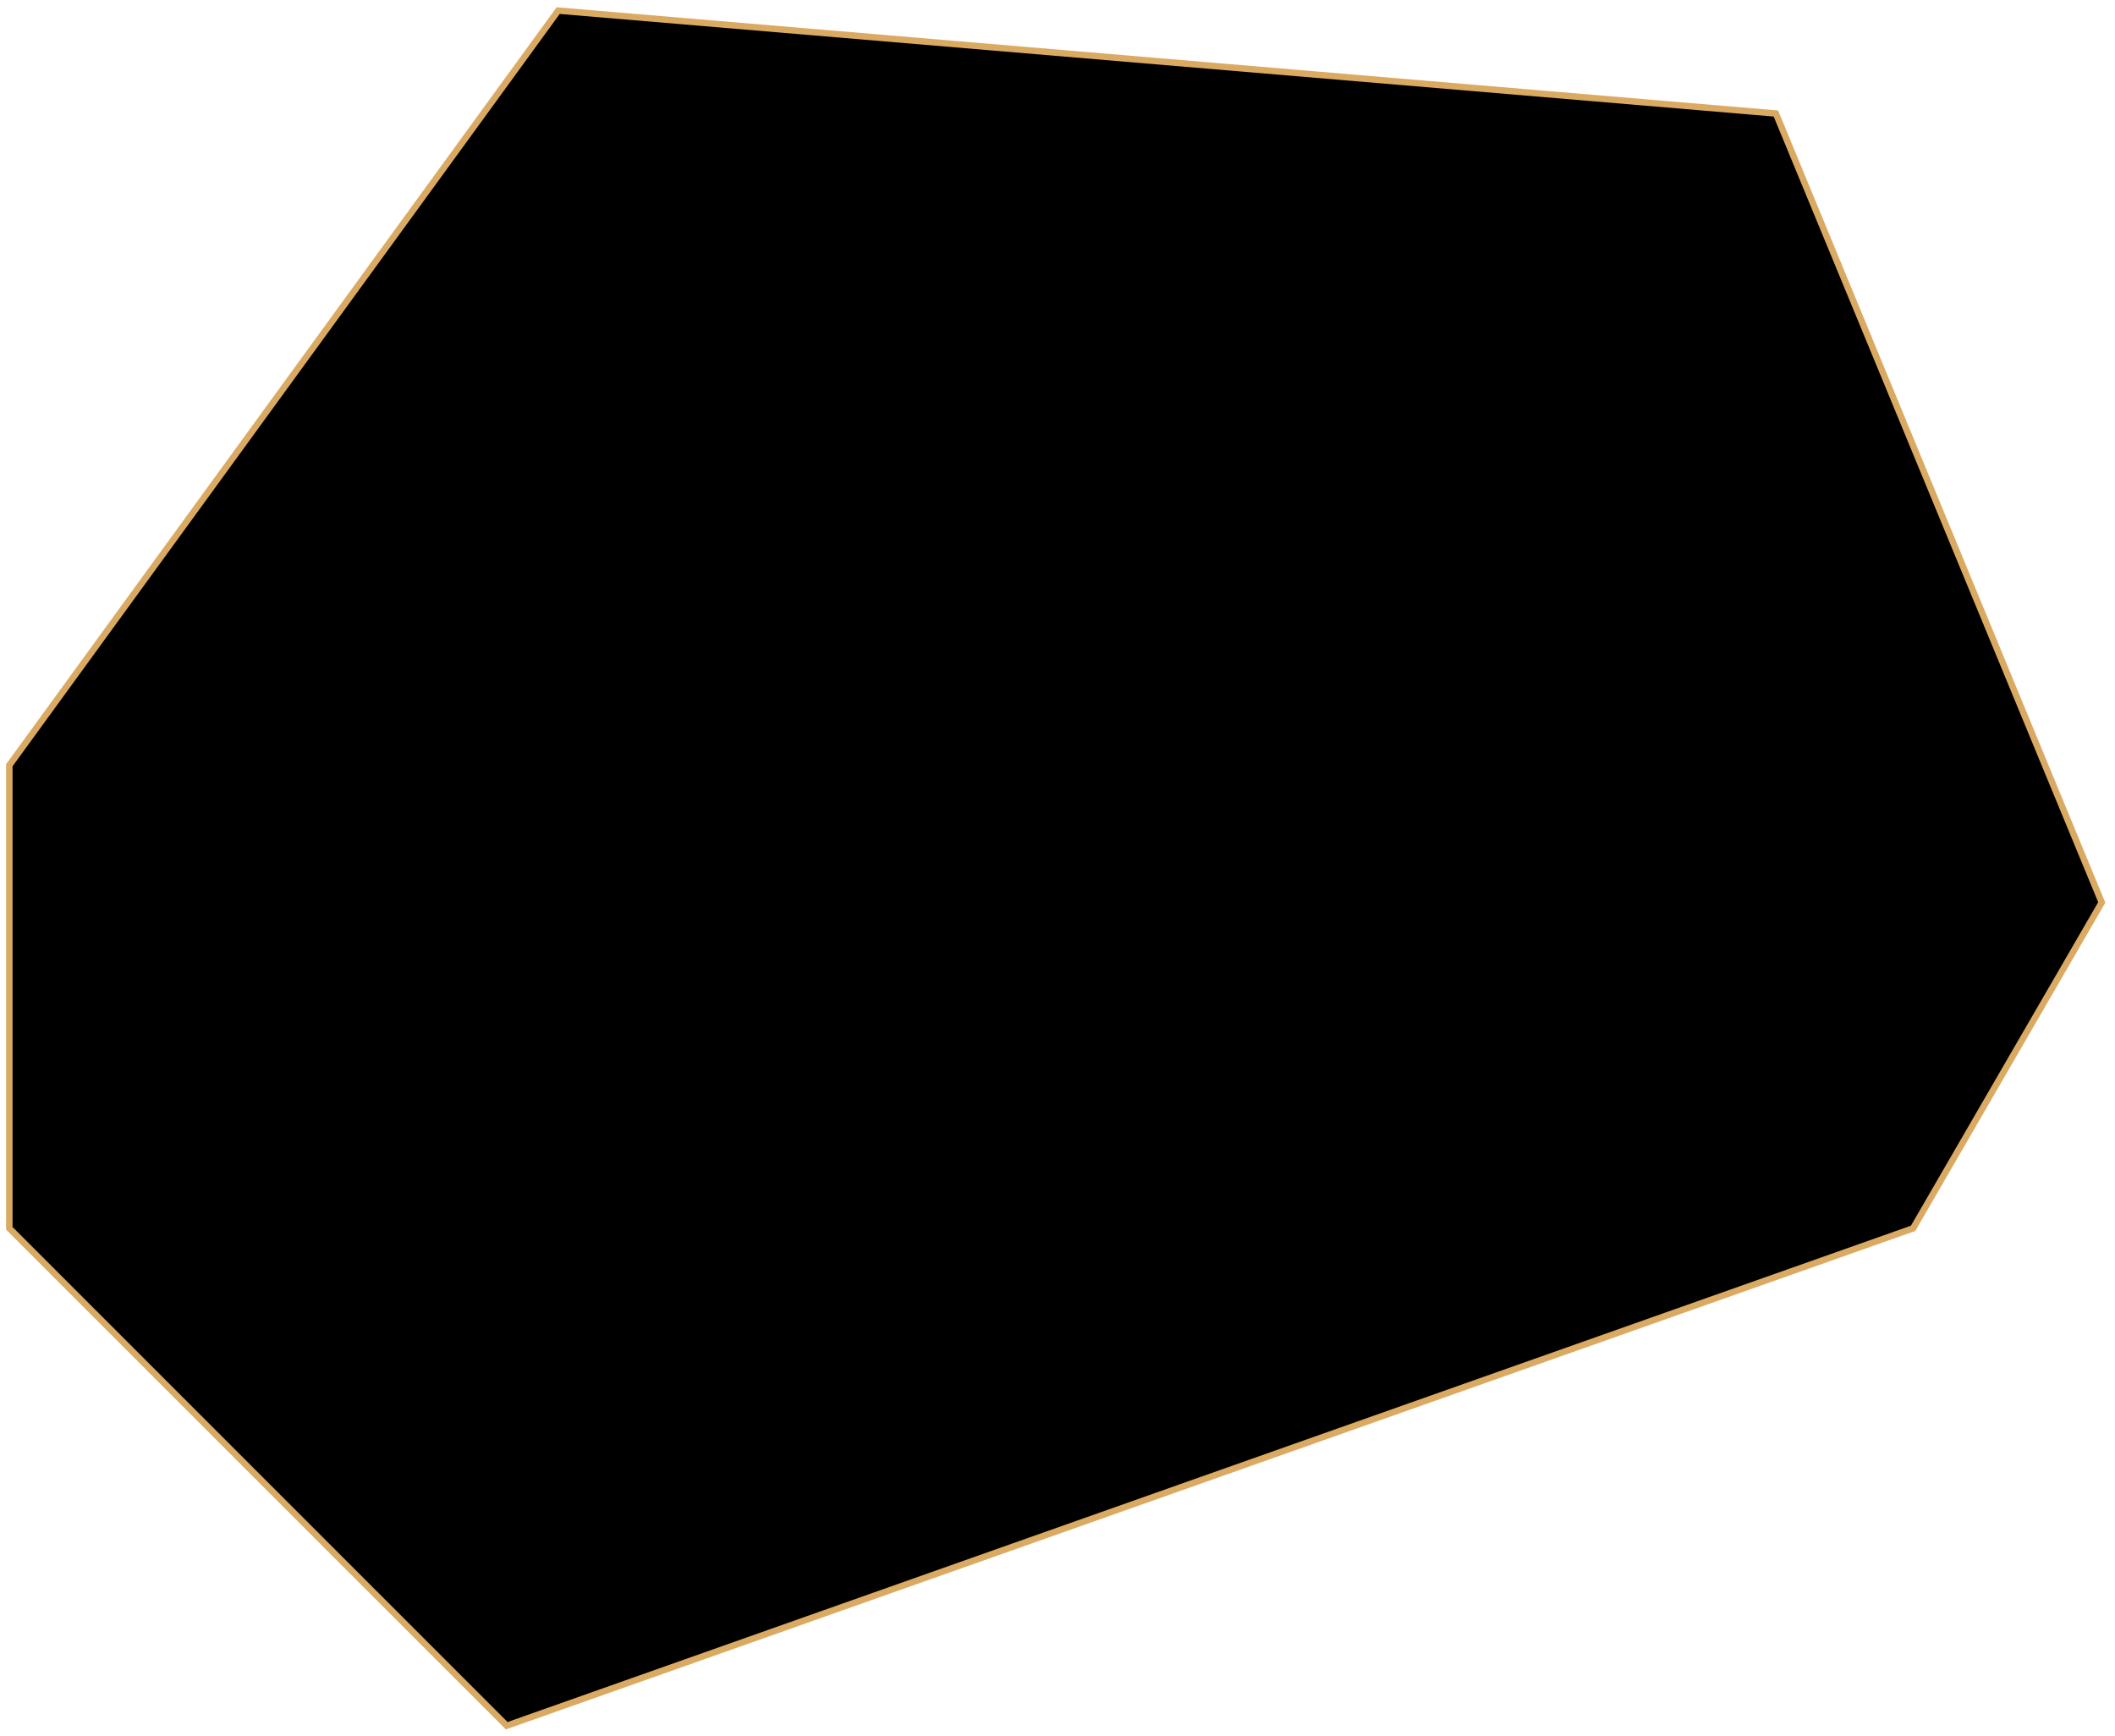 <svg width="329" height="270" viewBox="0 0 329 270" fill="none" xmlns="http://www.w3.org/2000/svg">
<path id="Gwacheon" d="M297.594 191.073L78.822 268.444L40.136 229.758L1.451 191.073V119.038L86.826 1.648L276.25 17.656L326.941 140.382L297.594 191.073Z" fill="black" stroke="#DAAA63" strokeWidth="2"/>
</svg>
